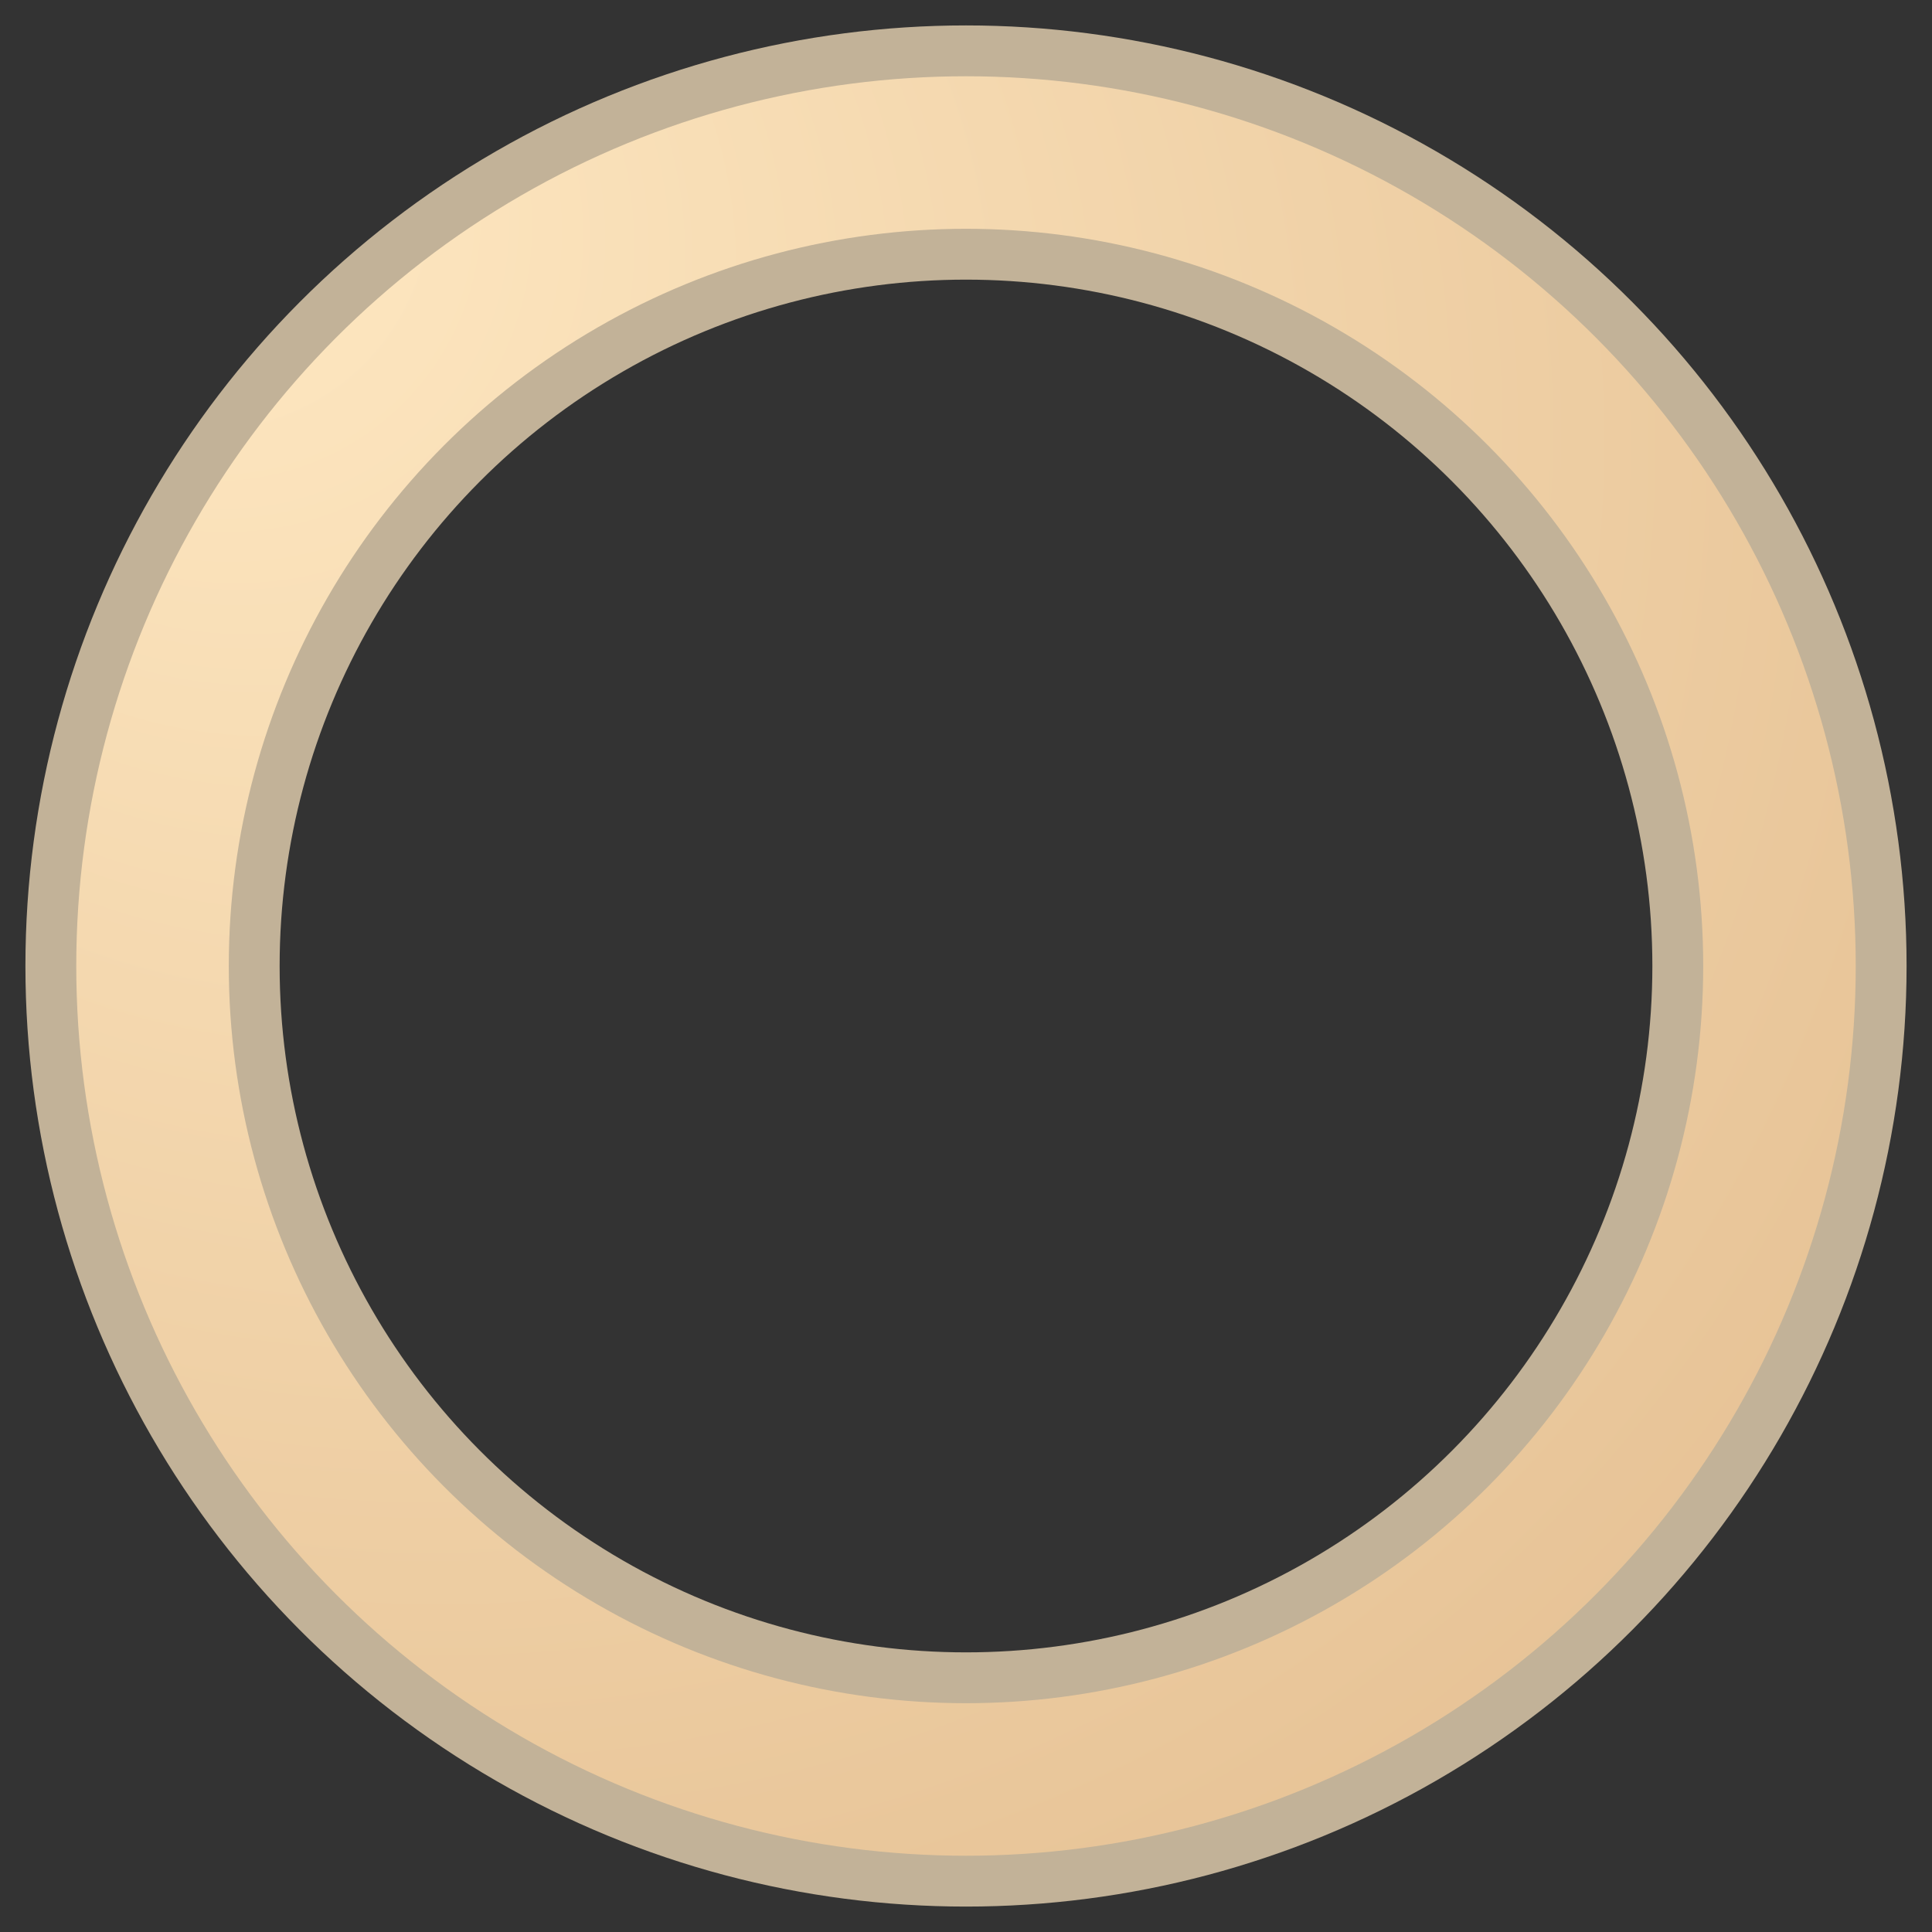 <?xml version="1.0" encoding="utf-8"?>
<svg xmlns="http://www.w3.org/2000/svg" xmlns:xlink="http://www.w3.org/1999/xlink" style="margin: auto; background: none; display: block; shape-rendering: auto;" width="184px" height="184px" viewBox="31 31 38 38" preserveAspectRatio="xMidYMid">
<rect x="31" y="31" width="38" height="38" fill="#333333" stroke="none"/>
<defs><radialGradient id="ldio-4tvqiefh3c8-gradient" cx="0.5" cy="0.5" fx="0" fy="0" r="2">
<stop offset="0%" stop-color="#ffe9c3"></stop>
<stop offset="100%" stop-color="#cc9965"></stop>
</radialGradient></defs>
<g>
<circle cx="50" cy="50" r="16" stroke="#ffe9c3" stroke-width="5" fill="none" stroke-opacity="0.7"></circle>
<circle cx="50" cy="50" r="16" stroke="url(#ldio-4tvqiefh3c8-gradient)" stroke-width="3" fill="none"></circle>
<animateTransform attributeName="transform" type="rotate" values="0 50 50;360 50 50" dur="0.741s" repeatCount="indefinite"></animateTransform>
</g>
<!-- [ldio] generated by https://loading.io/ --></svg>